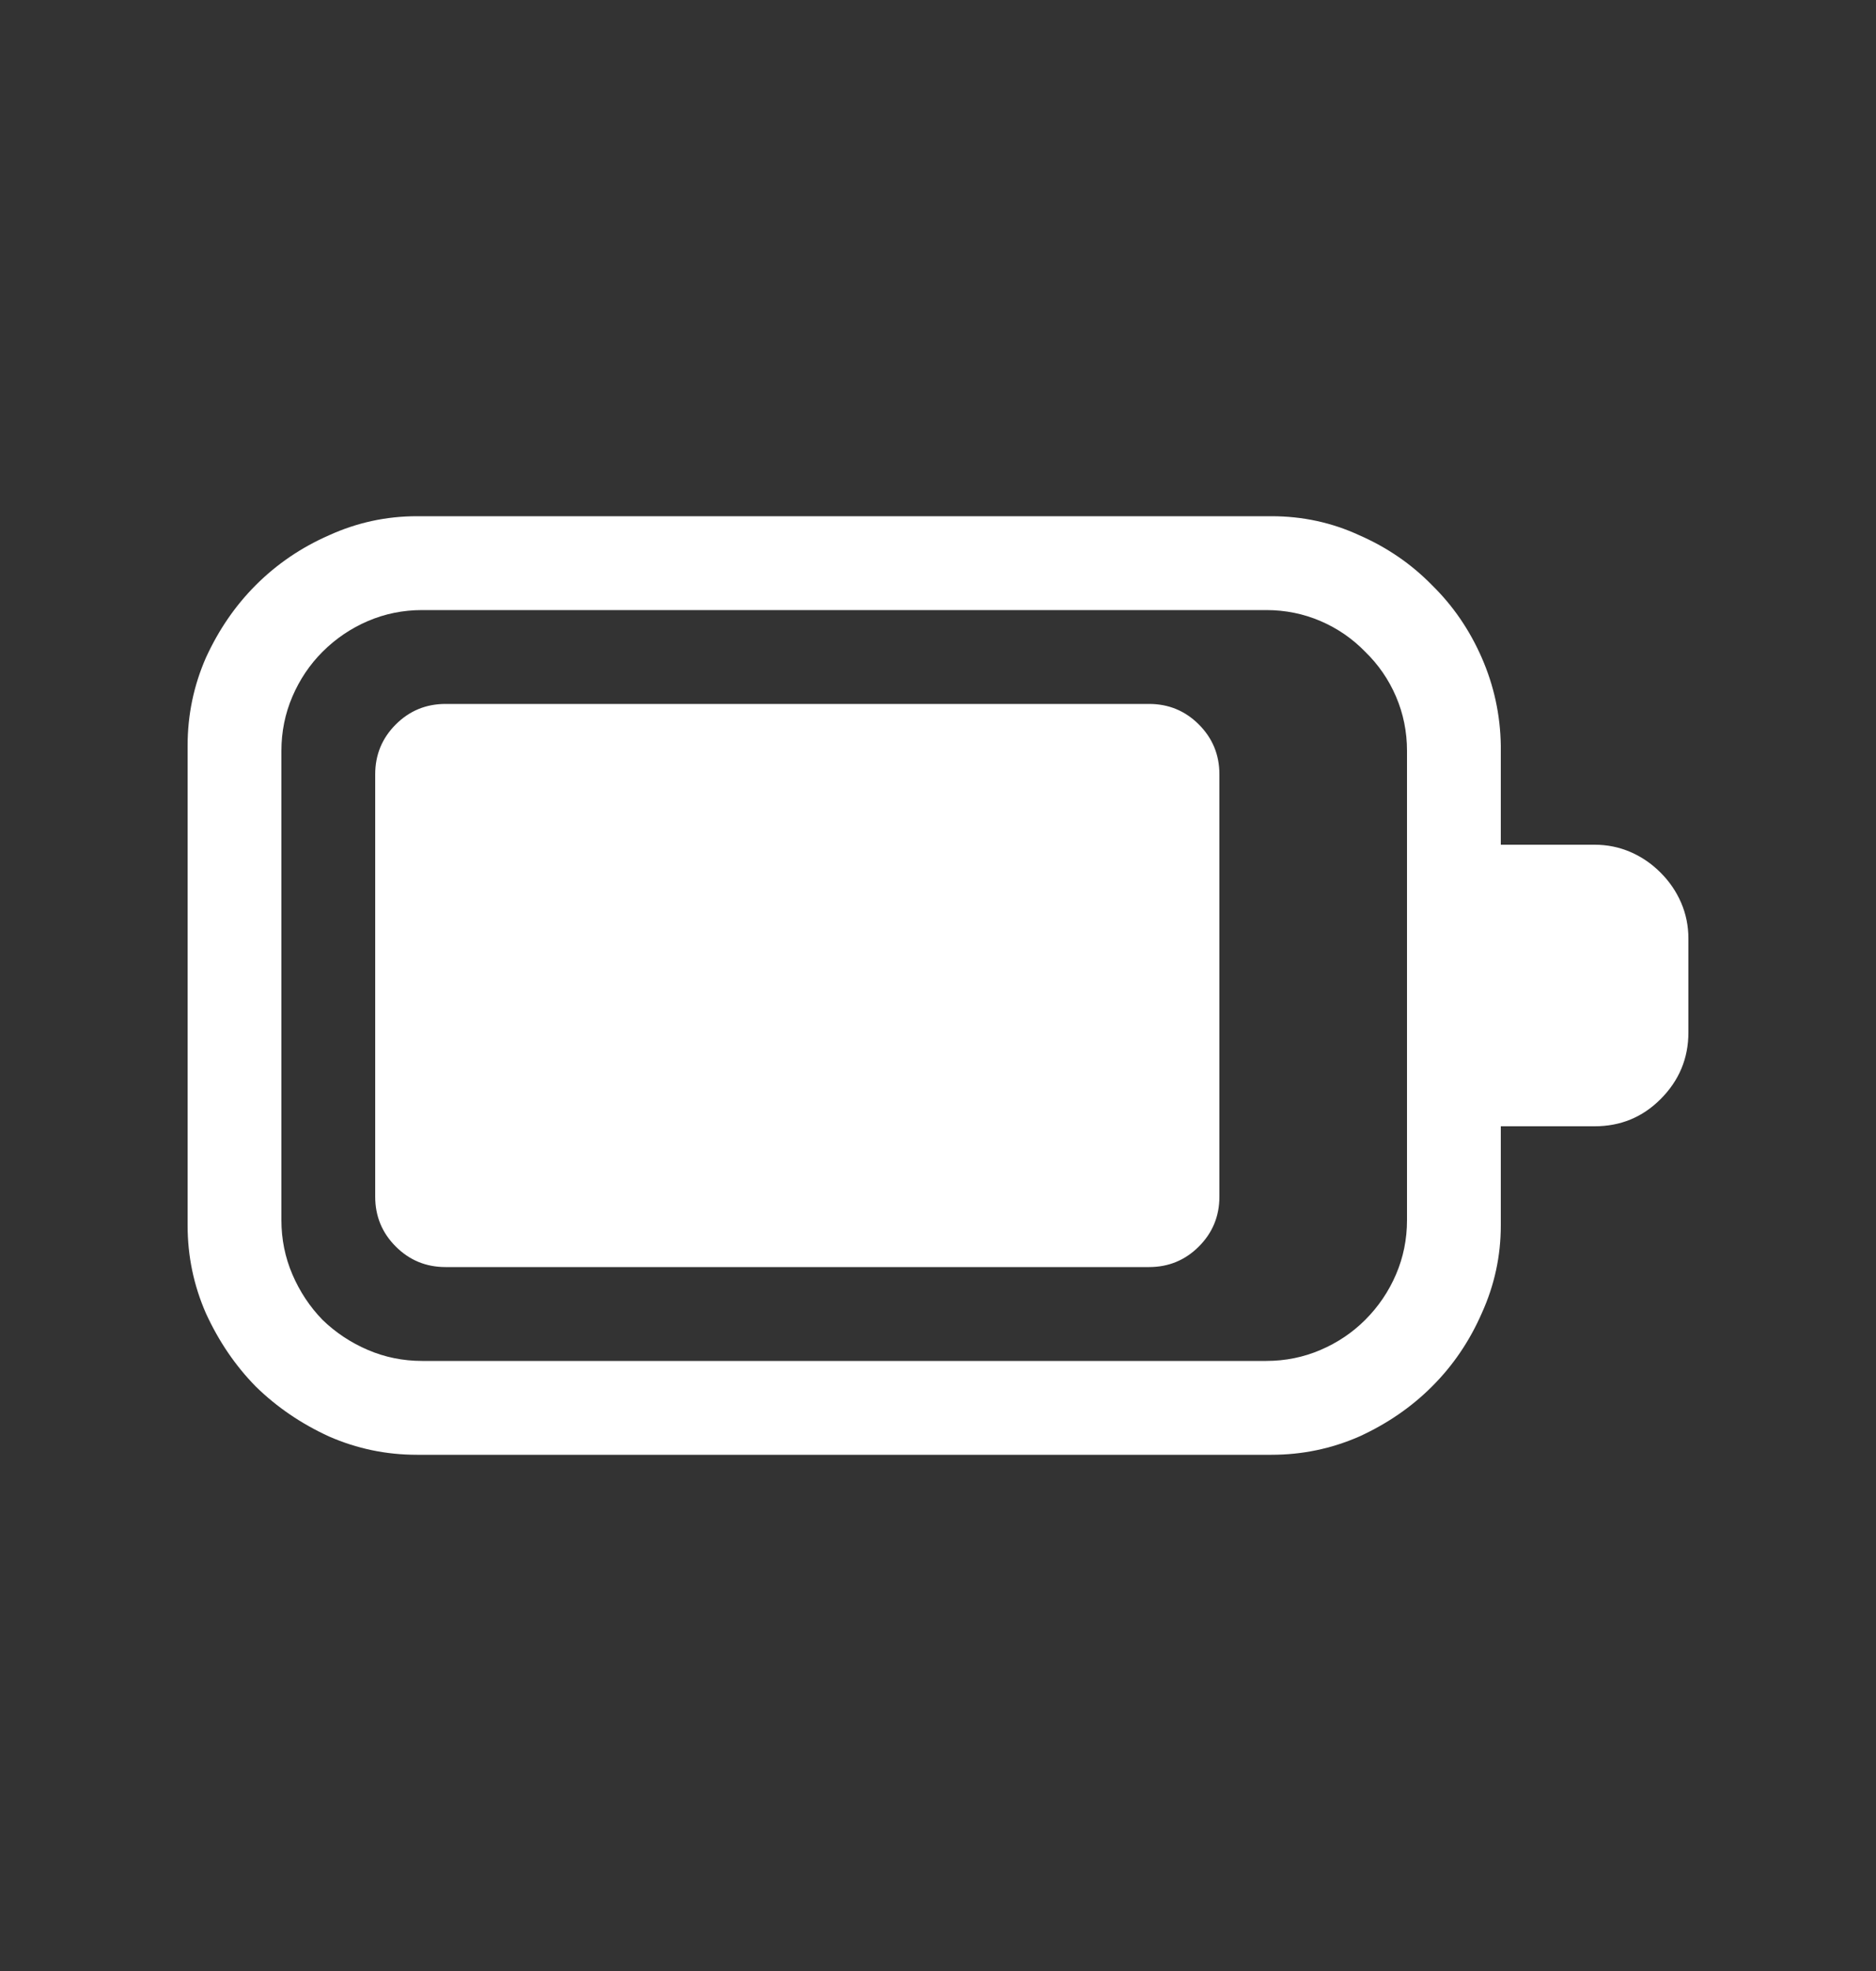 <svg width="20" height="21" viewBox="0 0 20 21" fill="none" xmlns="http://www.w3.org/2000/svg">
<rect x="0" y="0" width="20" height="21" fill="#333333" stroke="none"/>
<g clip-path="url(#clip0_1606_1004)">
<path d="M18 11C18 11.276 17.901 11.513 17.703 11.711C17.51 11.904 17.276 12 17 12H16V13.055C16 13.383 15.932 13.695 15.797 13.992C15.667 14.289 15.49 14.55 15.266 14.773C15.047 14.992 14.789 15.169 14.492 15.305C14.195 15.435 13.883 15.5 13.555 15.5H4.445C4.117 15.5 3.805 15.435 3.508 15.305C3.211 15.169 2.951 14.992 2.727 14.773C2.508 14.55 2.331 14.289 2.195 13.992C2.065 13.695 2 13.383 2 13.055V7.945C2 7.617 2.065 7.305 2.195 7.008C2.331 6.711 2.508 6.453 2.727 6.234C2.951 6.01 3.211 5.833 3.508 5.703C3.805 5.568 4.117 5.5 4.445 5.5H13.555C13.888 5.5 14.2 5.568 14.492 5.703C14.789 5.833 15.047 6.01 15.266 6.234C15.49 6.453 15.667 6.711 15.797 7.008C15.927 7.305 15.995 7.617 16 7.945V8.297V9H17C17.135 9 17.263 9.026 17.383 9.078C17.503 9.13 17.609 9.203 17.703 9.297C17.797 9.391 17.87 9.497 17.922 9.617C17.974 9.737 18 9.865 18 10V11ZM15 8C15 7.797 14.961 7.604 14.883 7.422C14.805 7.24 14.695 7.081 14.555 6.945C14.419 6.805 14.26 6.695 14.078 6.617C13.896 6.539 13.703 6.5 13.5 6.5H4.5C4.297 6.5 4.104 6.539 3.922 6.617C3.74 6.695 3.578 6.805 3.438 6.945C3.302 7.081 3.195 7.24 3.117 7.422C3.039 7.604 3 7.797 3 8V13C3 13.203 3.039 13.396 3.117 13.578C3.195 13.76 3.302 13.922 3.438 14.062C3.578 14.198 3.74 14.305 3.922 14.383C4.104 14.461 4.297 14.5 4.5 14.5H13.5C13.703 14.5 13.896 14.461 14.078 14.383C14.26 14.305 14.419 14.198 14.555 14.062C14.695 13.922 14.805 13.76 14.883 13.578C14.961 13.396 15 13.203 15 13V8ZM12.25 7.5C12.458 7.5 12.635 7.573 12.781 7.719C12.927 7.865 13 8.042 13 8.25V12.75C13 12.958 12.927 13.135 12.781 13.281C12.635 13.427 12.458 13.5 12.25 13.5H4.75C4.542 13.5 4.365 13.427 4.219 13.281C4.073 13.135 4 12.958 4 12.75V8.25C4 8.042 4.073 7.865 4.219 7.719C4.365 7.573 4.542 7.5 4.75 7.5H12.25Z" fill="white"/>
</g>
<defs>
<clipPath id="clip0_1606_1004">
<rect width="20" height="20" fill="white" transform="translate(0 0.5)"/>
</clipPath>
</defs>
</svg>
